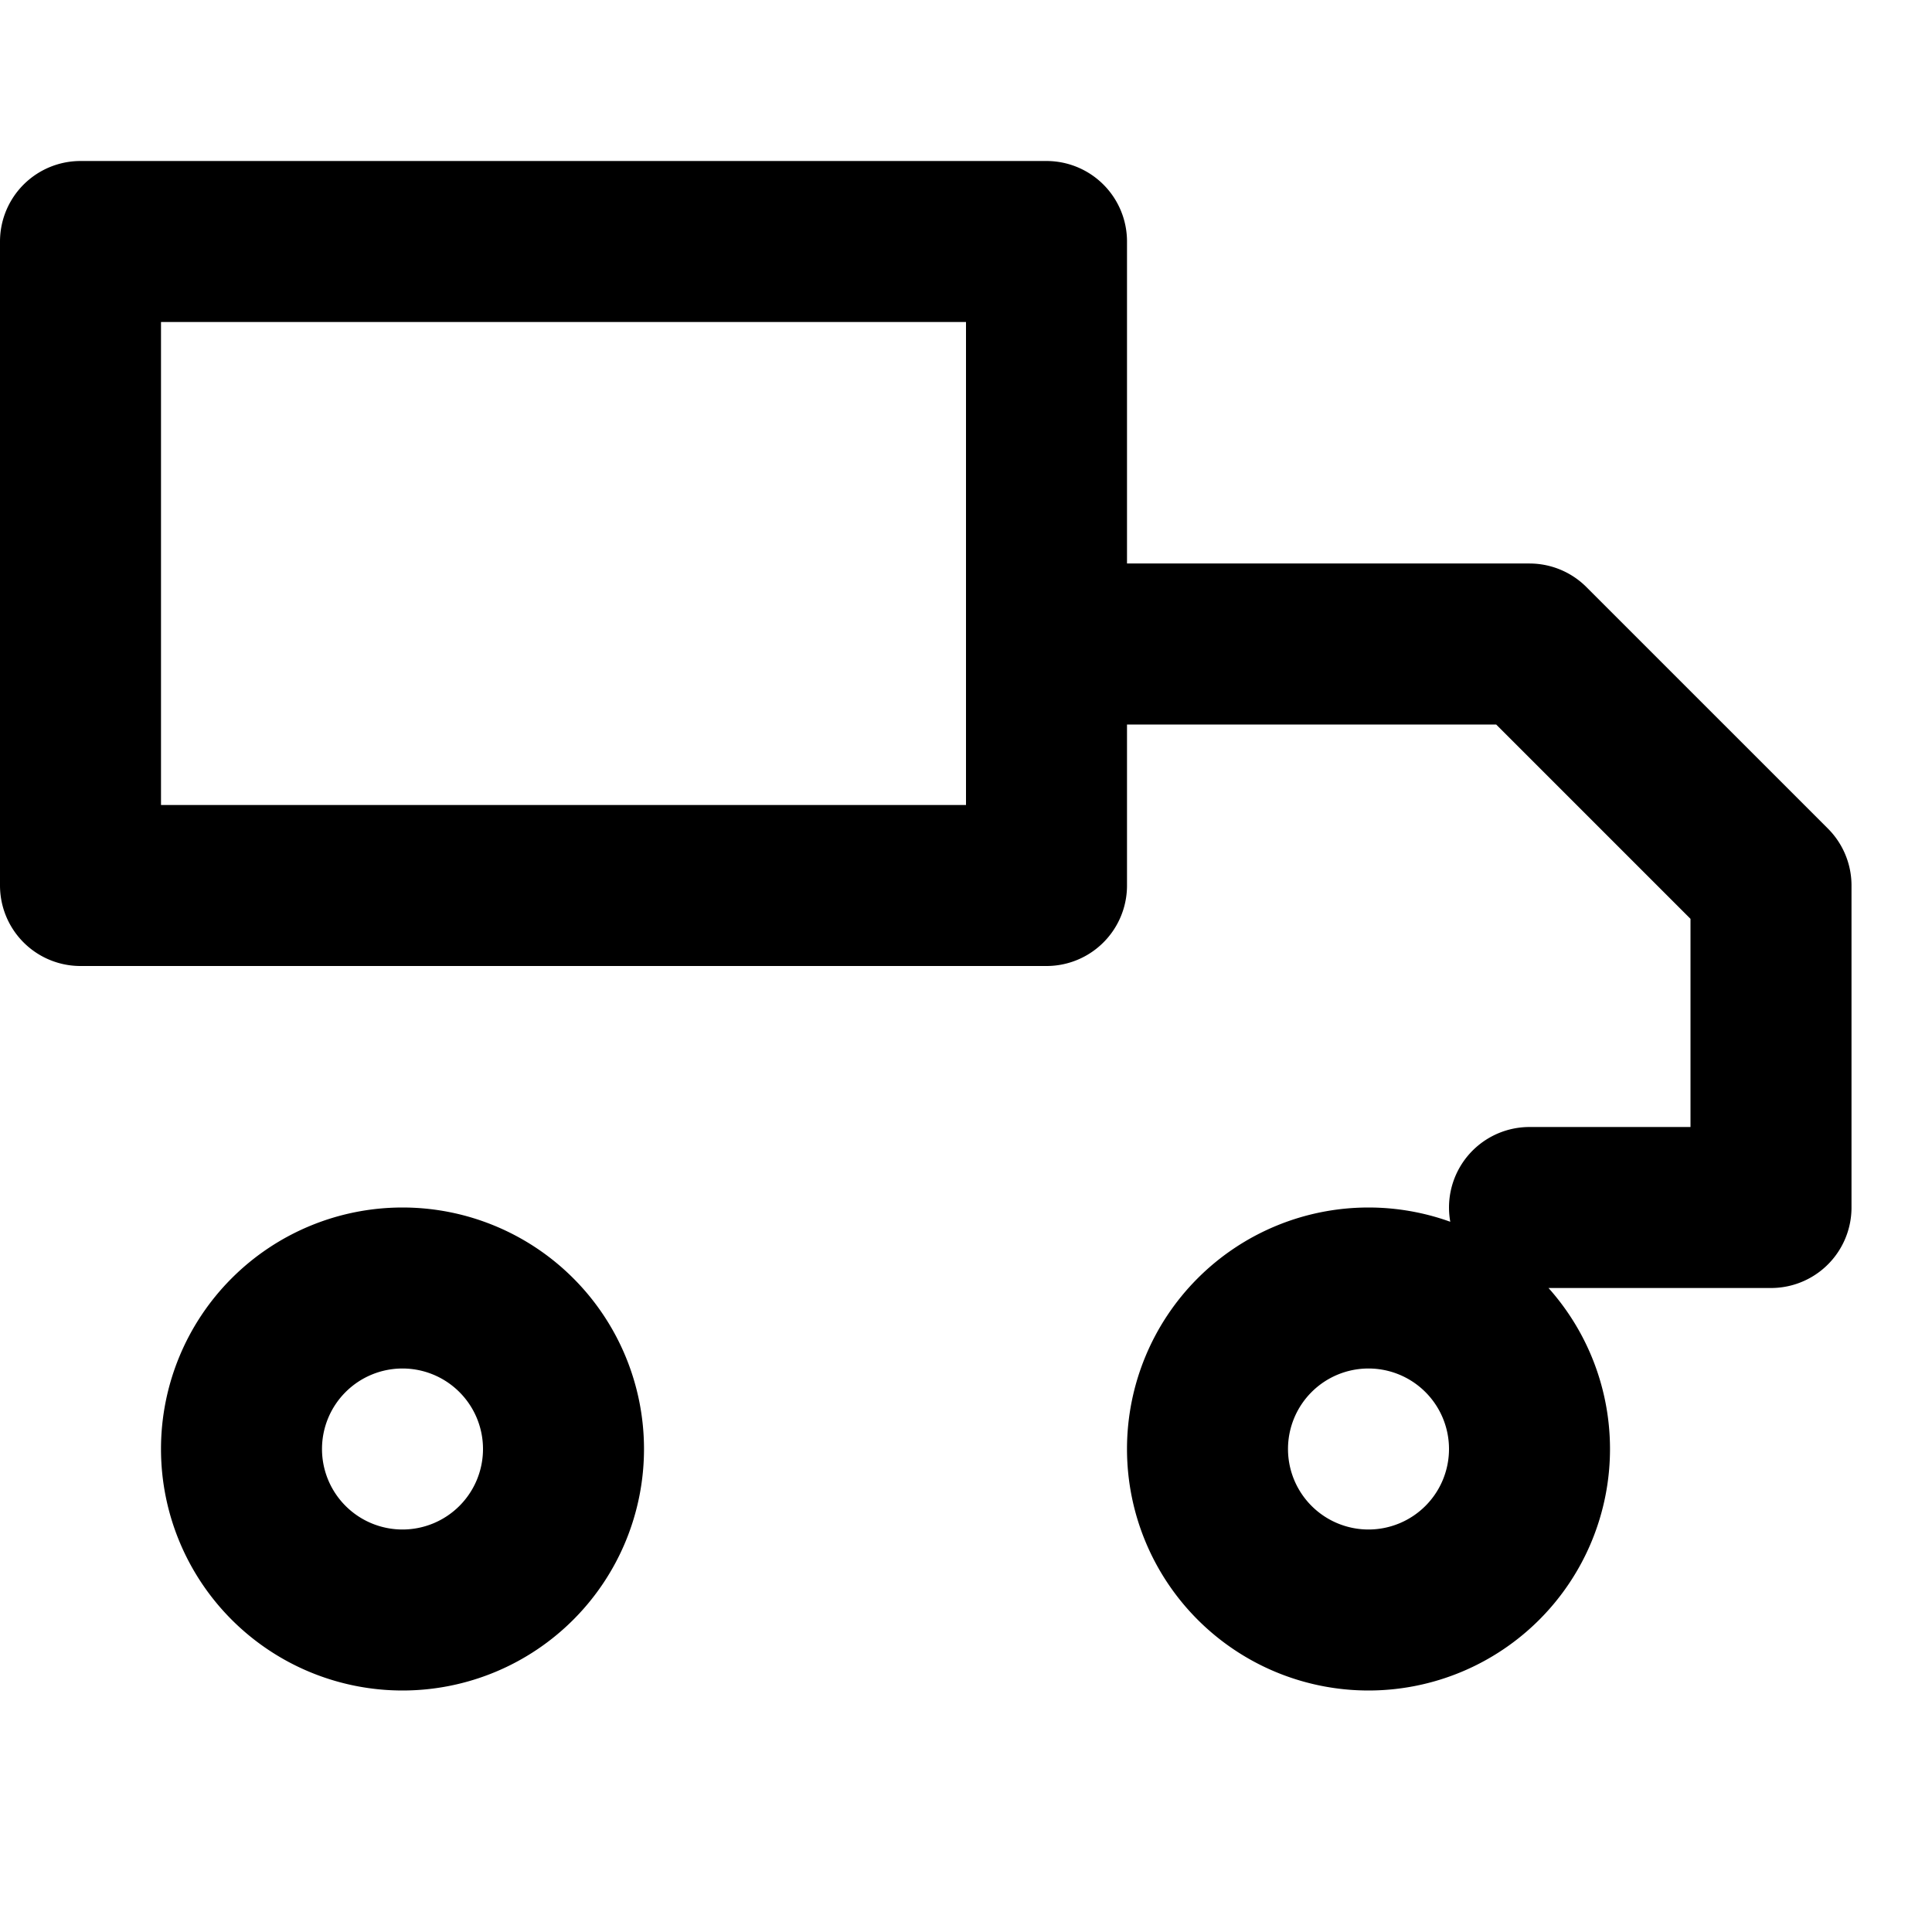 <svg xmlns="http://www.w3.org/2000/svg" width="24" height="24" viewBox="0 0 24 24" fill="none" stroke="currentColor" stroke-width="2" stroke-linecap="round" stroke-linejoin="round"><path d="M1 3h12v8H1z M13 8h6l3 3v4h-3 M5 20a2 2 0 1 0 0-4 2 2 0 0 0 0 4 M17 20a2 2 0 1 0 0-4 2 2 0 0 0 0 4"/></svg>
